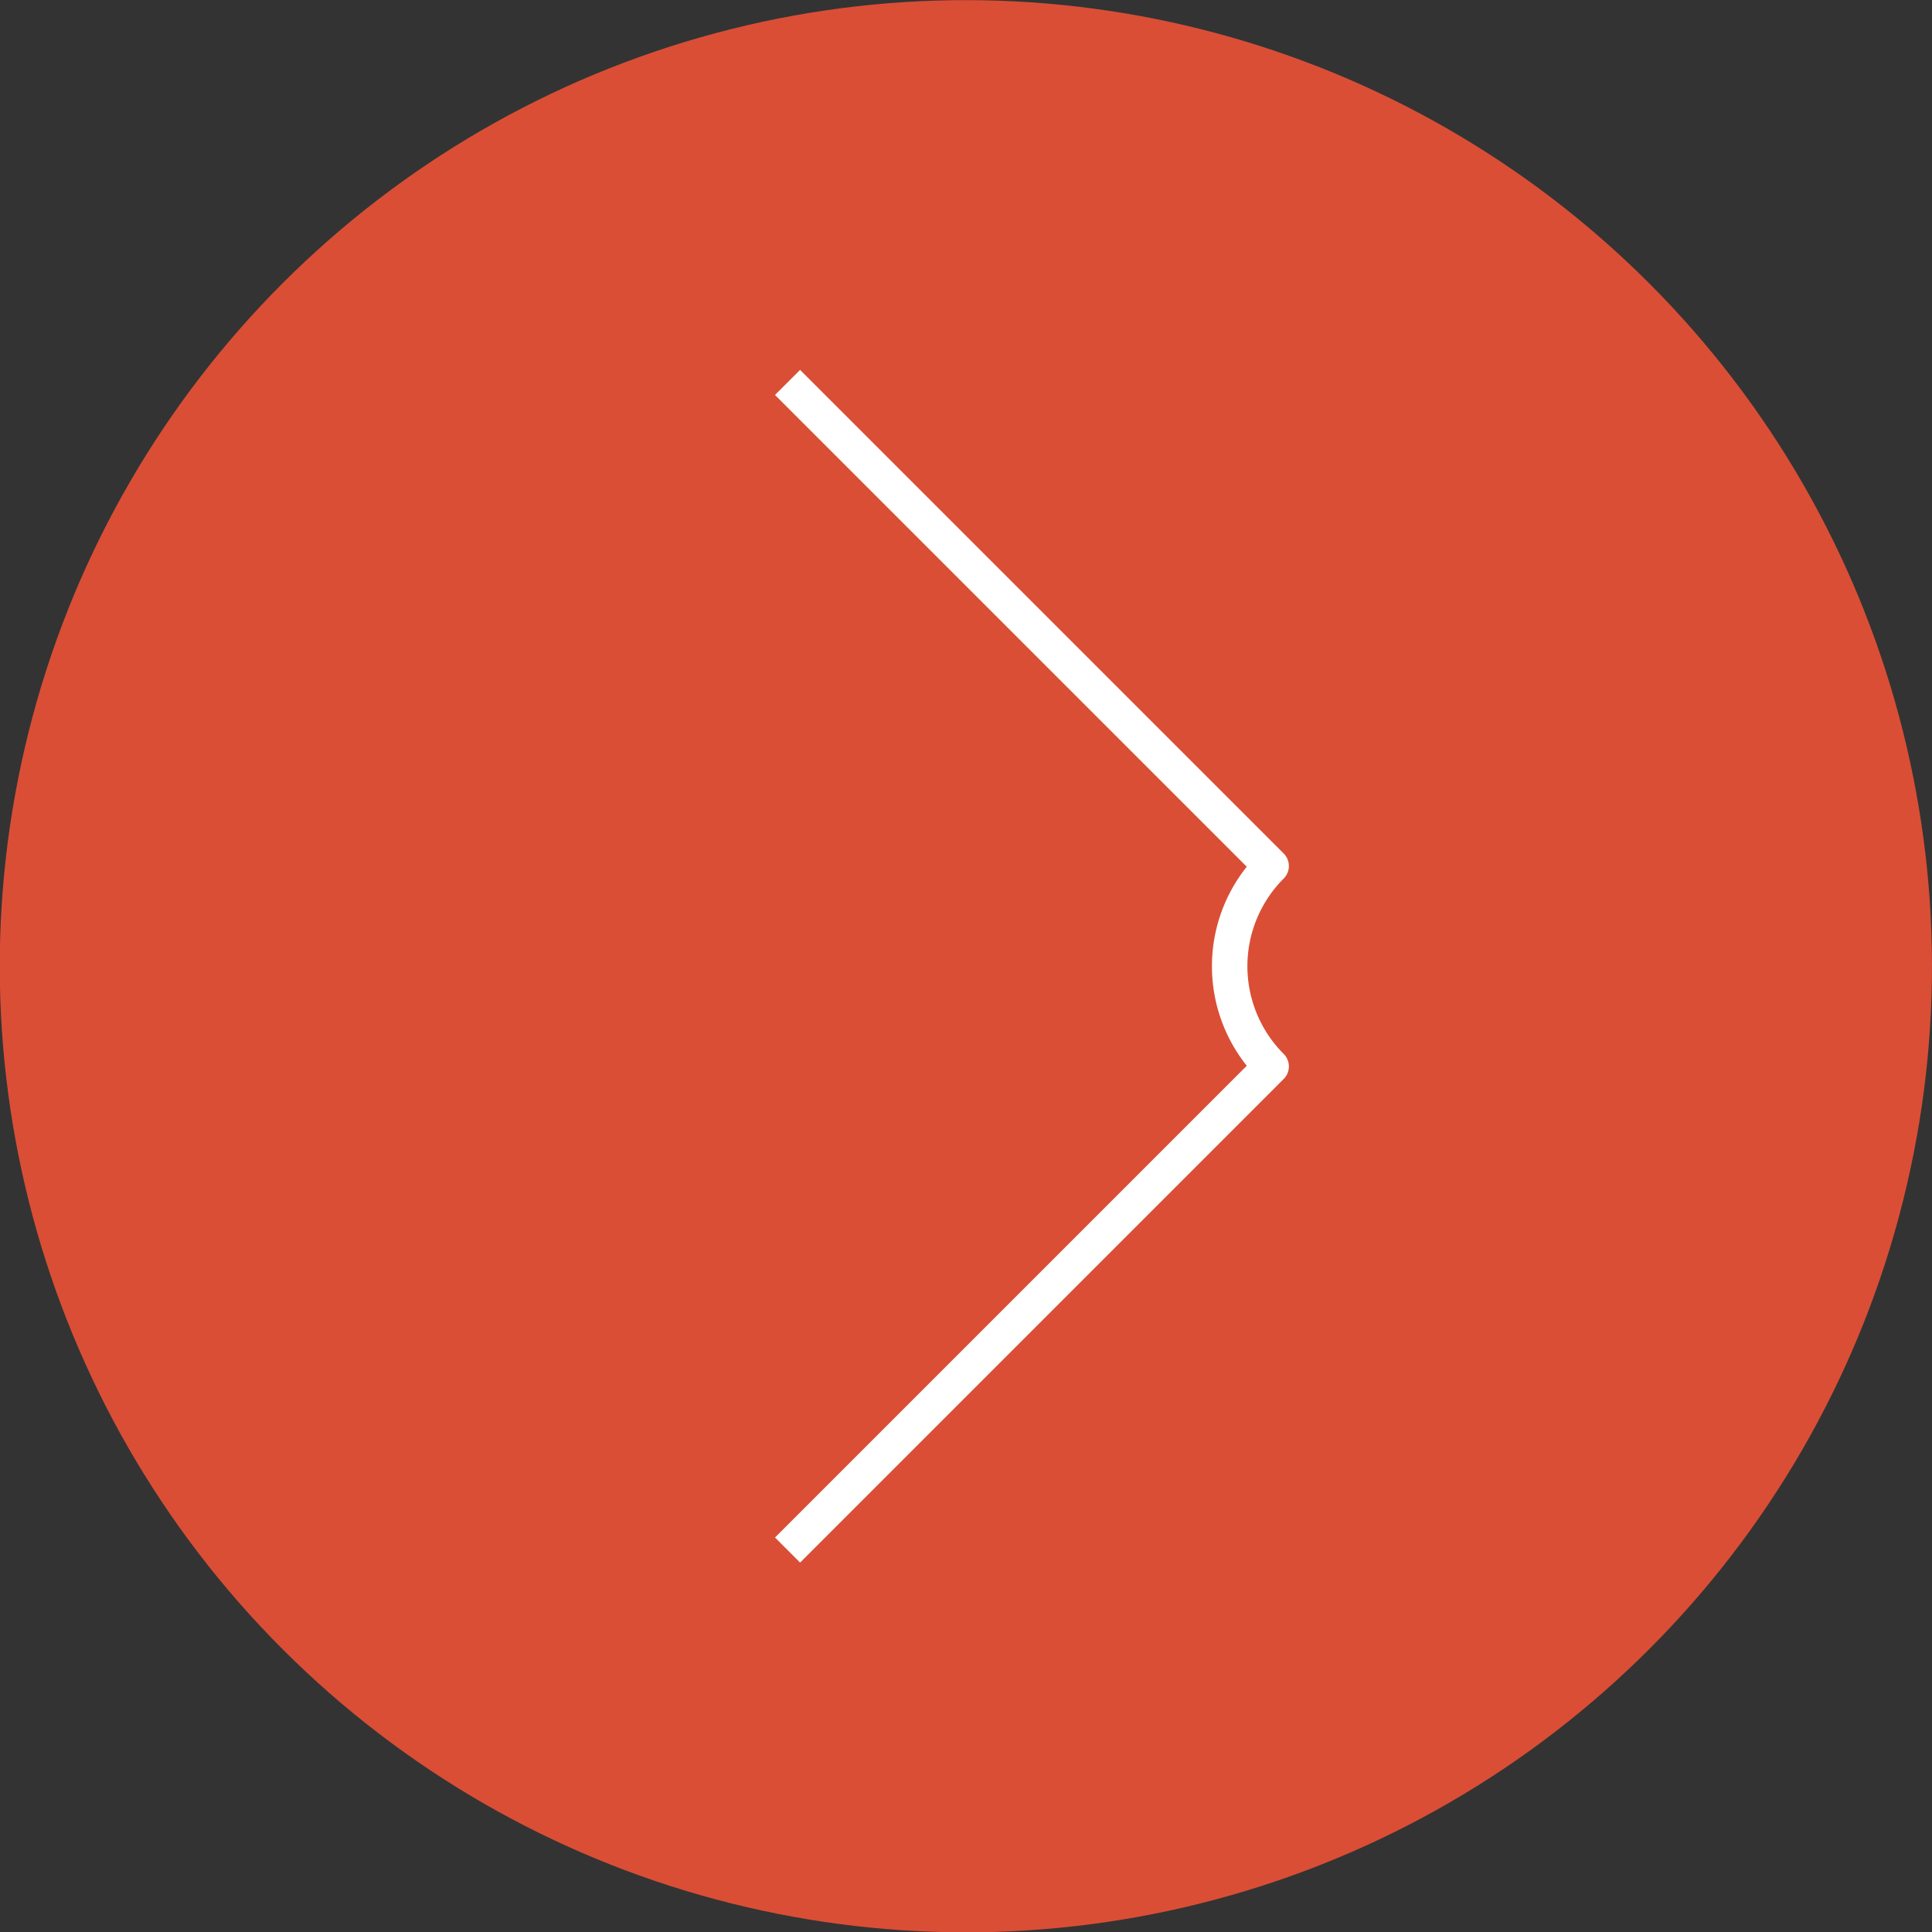 <svg height="40.87" viewBox="0 0 40.87 40.87" width="40.87" xmlns="http://www.w3.org/2000/svg"><rect x="0" y="0" width="40.87" height="40.87" fill="#333333" stroke="none"/><circle cx="20.44" cy="20.44" fill="#da4e36" r="20.44" transform="matrix(.707 -.707 .707 .707 -8.47 20.44)"/><path d="m16.66 32.79 10.23-10.23a3 3 0 0 1 0-4.24l-10.23-10.23" fill="none" stroke="#fff" stroke-linejoin="round" stroke-width=".75"/></svg>